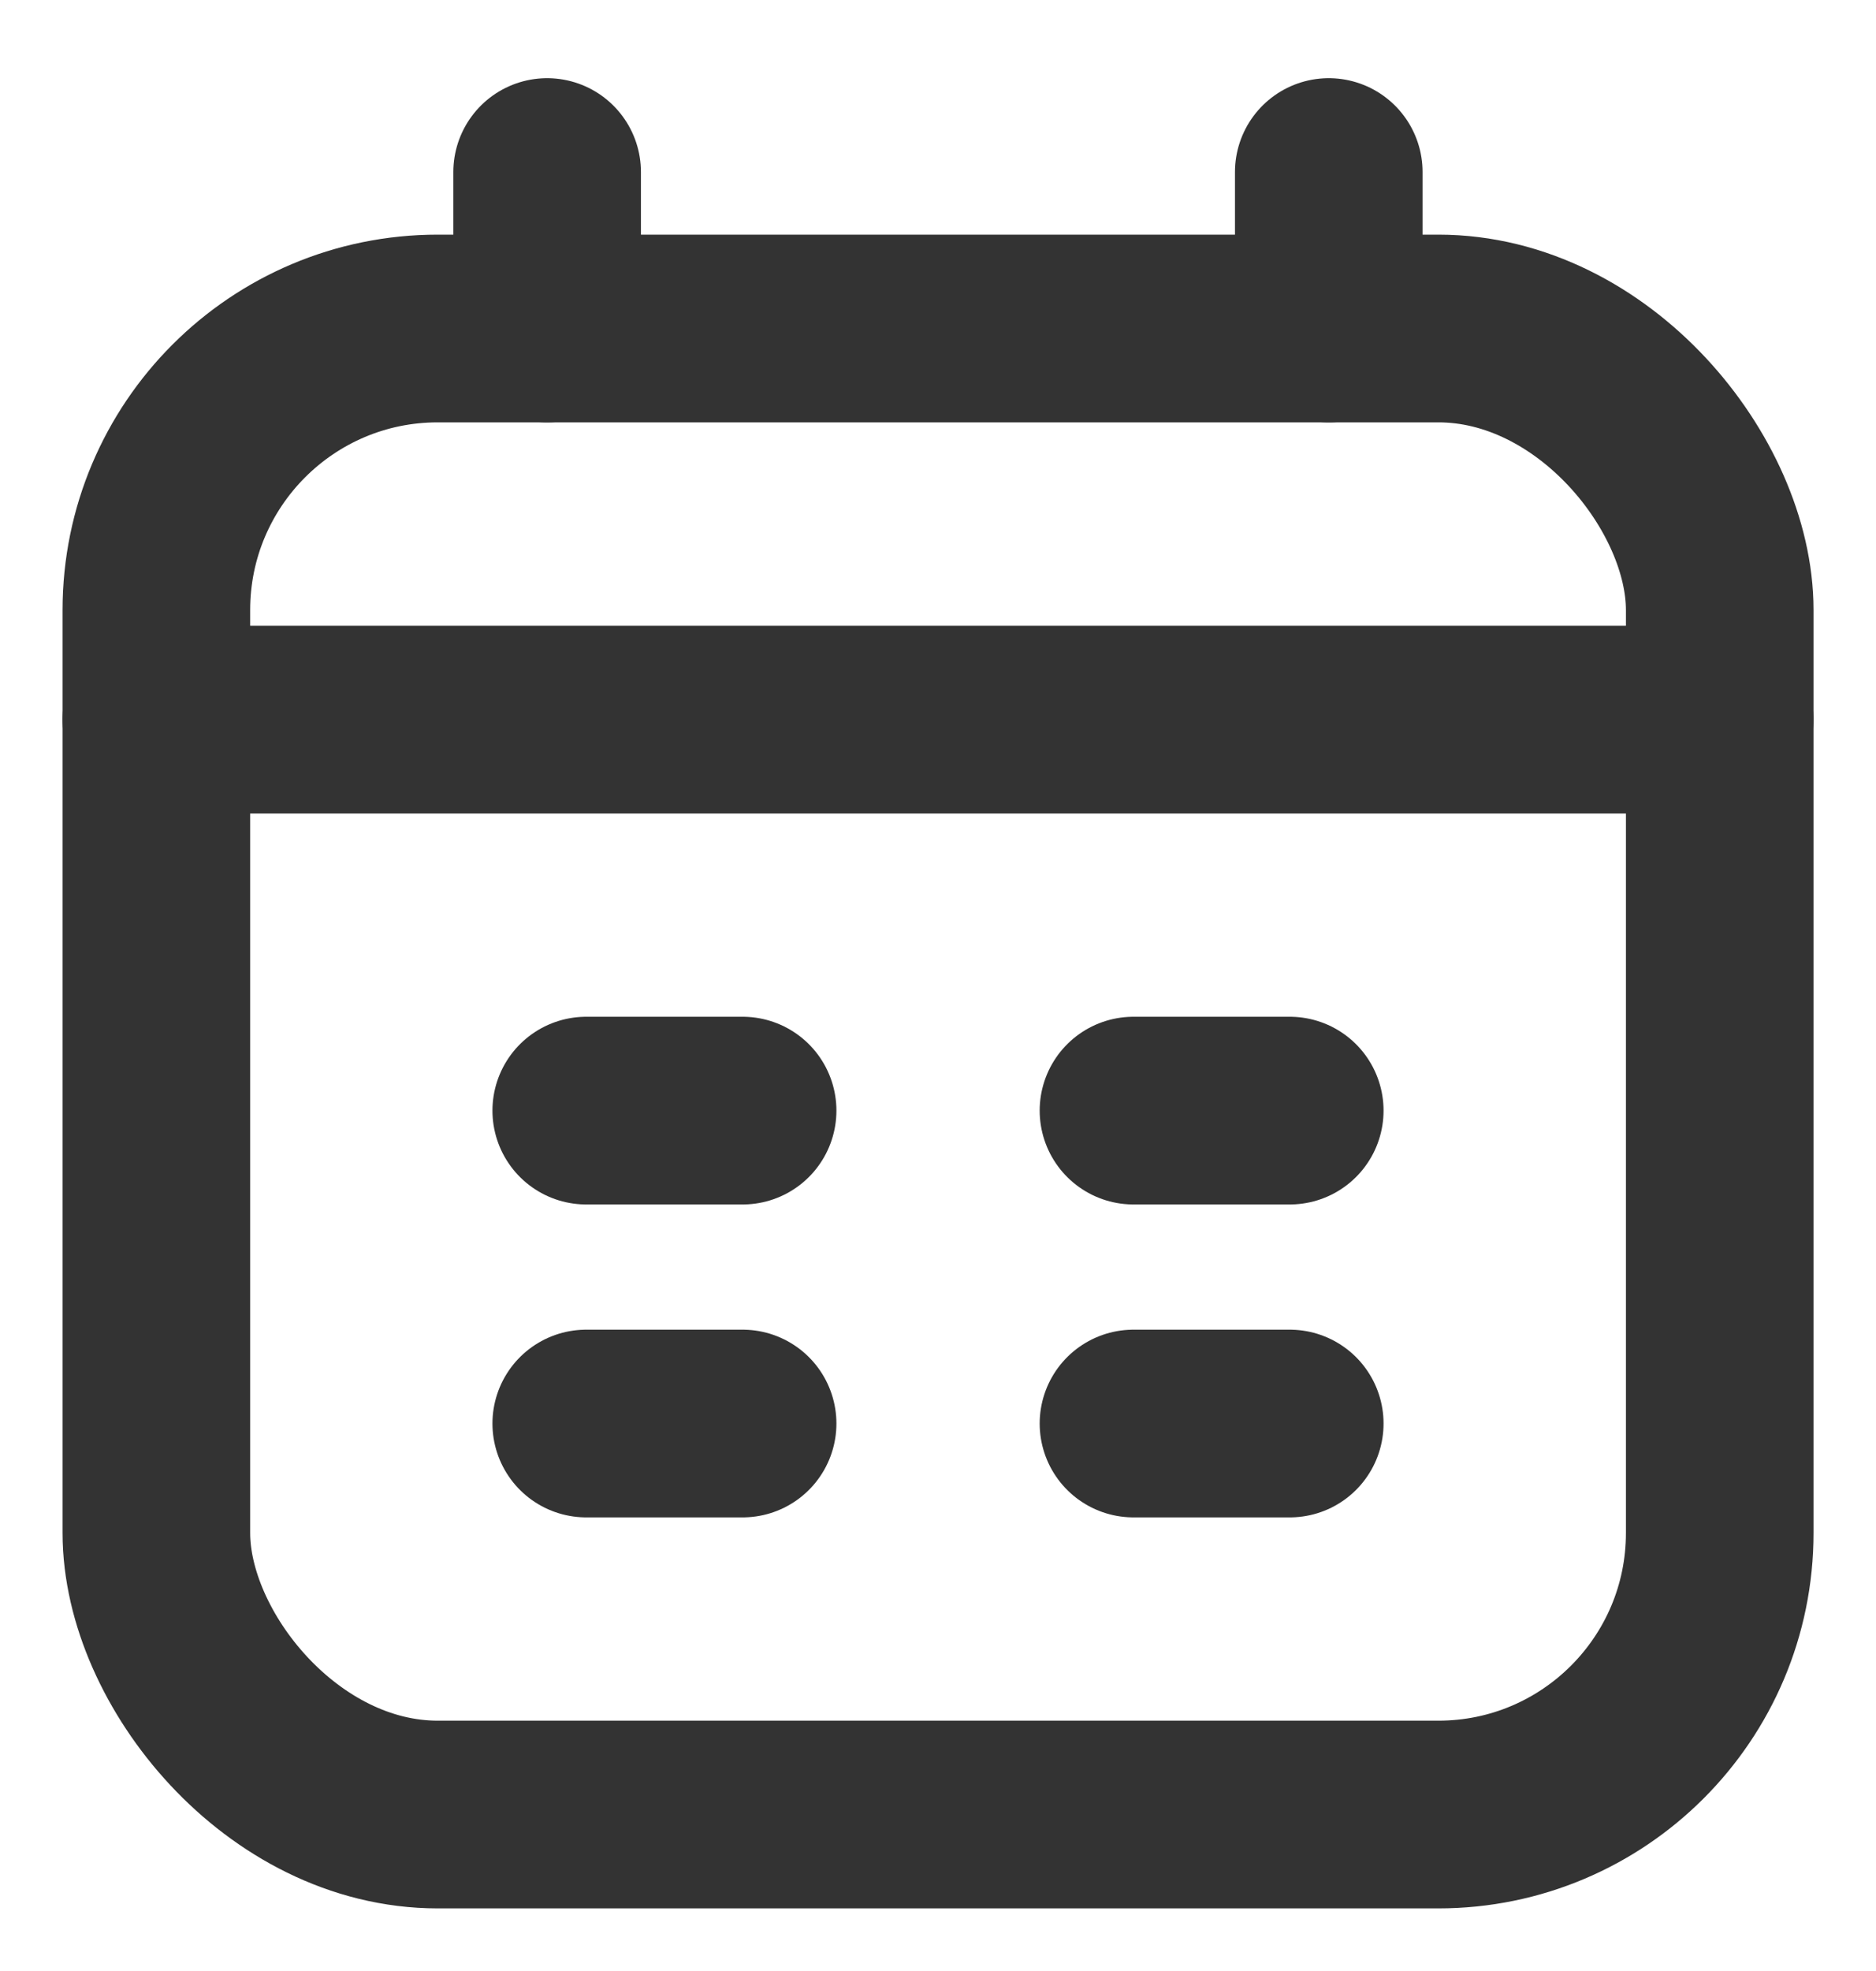 <svg width="20" height="21" viewBox="0 0 20 21" fill="none" xmlns="http://www.w3.org/2000/svg">
<rect x="1.667" y="3.5" width="16.667" height="15.833" rx="3" stroke="#333333" stroke-width="2"/>
<path d="M5.833 1.833V3.5" stroke="#333333" stroke-width="2" stroke-linecap="round" stroke-linejoin="round"/>
<path d="M14.166 1.833V3.5" stroke="#333333" stroke-width="2" stroke-linecap="round" stroke-linejoin="round"/>
<path d="M1.667 7.667H18.333" stroke="#333333" stroke-width="2" stroke-linecap="round" stroke-linejoin="round"/>
<path d="M6.25 11.833H7.917" stroke="#333333" stroke-width="2" stroke-linecap="round" stroke-linejoin="round"/>
<path d="M12.084 11.833H13.75" stroke="#333333" stroke-width="2" stroke-linecap="round" stroke-linejoin="round"/>
<path d="M6.25 15.167H7.917" stroke="#333333" stroke-width="2" stroke-linecap="round" stroke-linejoin="round"/>
<path d="M12.084 15.167H13.75" stroke="#333333" stroke-width="2" stroke-linecap="round" stroke-linejoin="round"/>
</svg>
